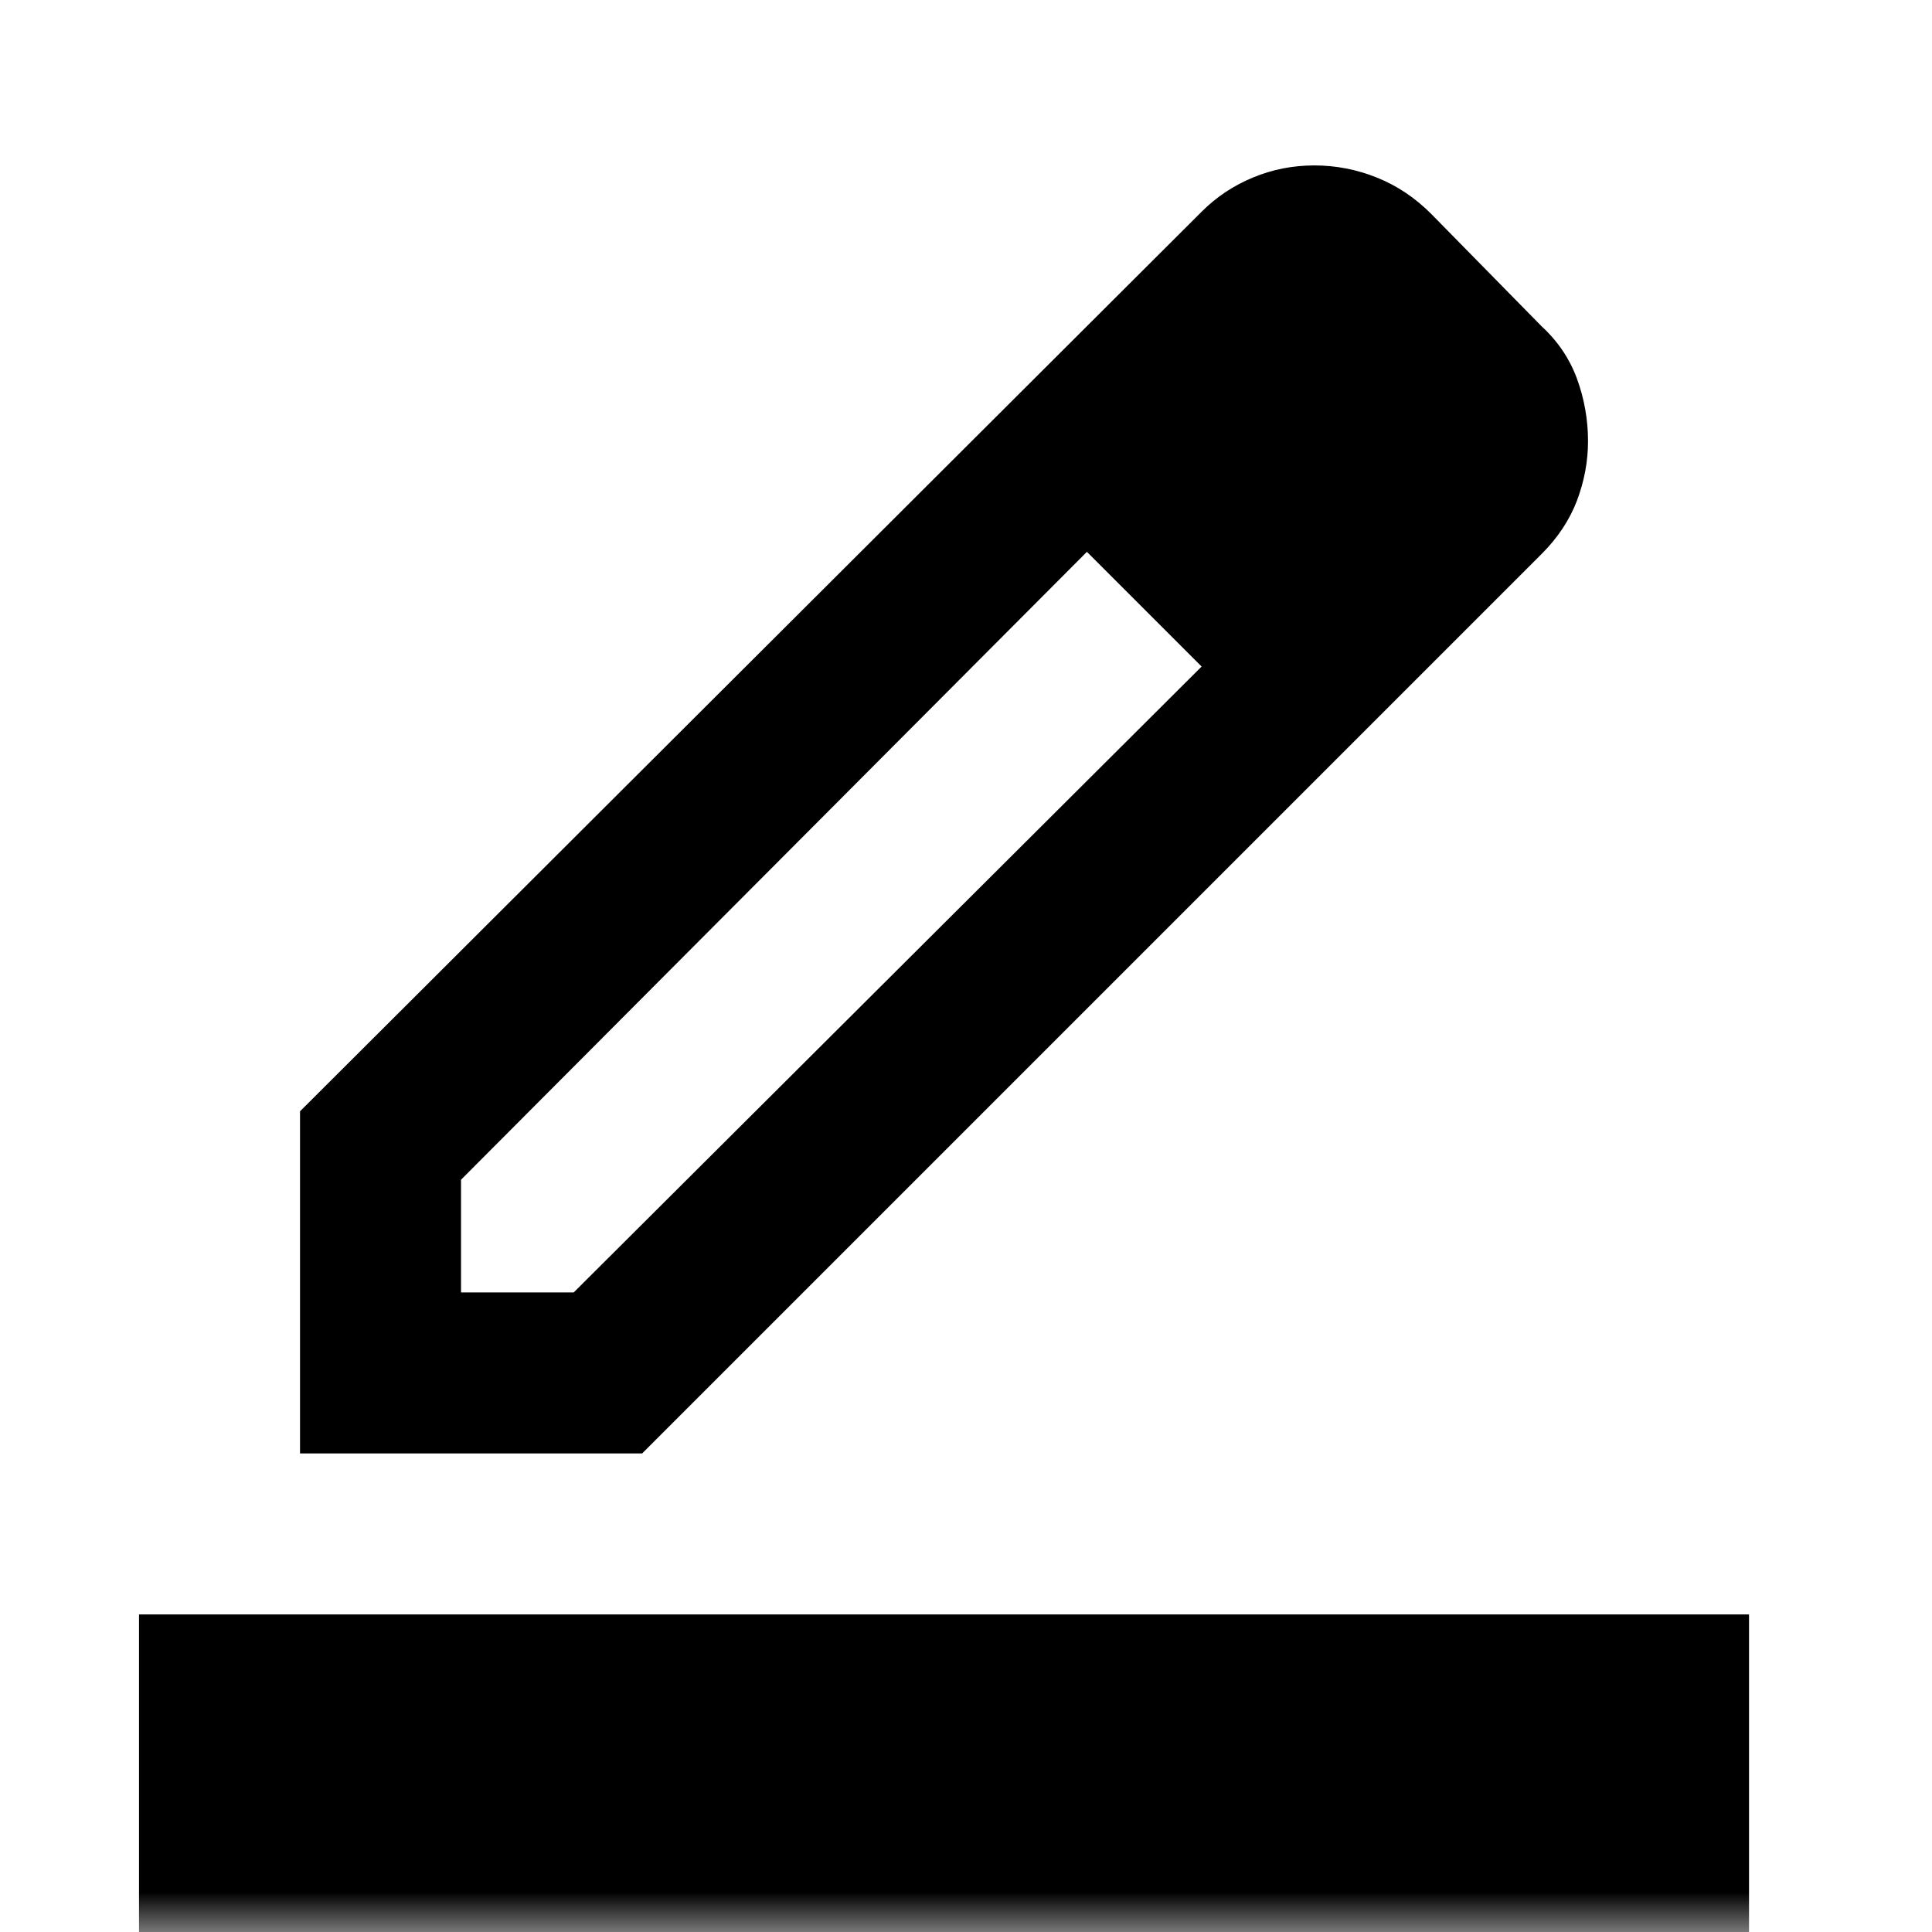 <svg width="24" height="24" viewBox="0 0 24 24" fill="none" xmlns="http://www.w3.org/2000/svg">
<g id="Type=Export, Variants=Edit" clip-path="url(#clip0_2184_6582)">
<mask id="mask0_2184_6582" style="mask-type:alpha" maskUnits="userSpaceOnUse" x="-1" y="0" width="25" height="25">
<rect id="Bounding box" x="-0.273" y="0.055" width="24" height="24" fill="#D9D9D9"/>
</mask>
<g mask="url(#mask0_2184_6582)">
<path id="Edit" d="M1.727 24.055V20.055H21.727V24.055H1.727ZM5.727 16.055H7.127L14.927 8.28L13.502 6.855L5.727 14.655V16.055ZM3.727 18.055V13.805L14.927 2.63C15.11 2.447 15.323 2.305 15.565 2.205C15.806 2.105 16.06 2.055 16.327 2.055C16.594 2.055 16.852 2.105 17.102 2.205C17.352 2.305 17.577 2.455 17.777 2.655L19.152 4.055C19.352 4.239 19.498 4.455 19.59 4.705C19.681 4.955 19.727 5.214 19.727 5.48C19.727 5.73 19.681 5.976 19.59 6.218C19.498 6.459 19.352 6.68 19.152 6.88L7.977 18.055H3.727Z" fill="currentColor"/>
</g>
</g>
<defs>
<clipPath id="clip0_2184_6582">
<rect width="24" height="24" fill="white"/>
</clipPath>
</defs>
</svg>

